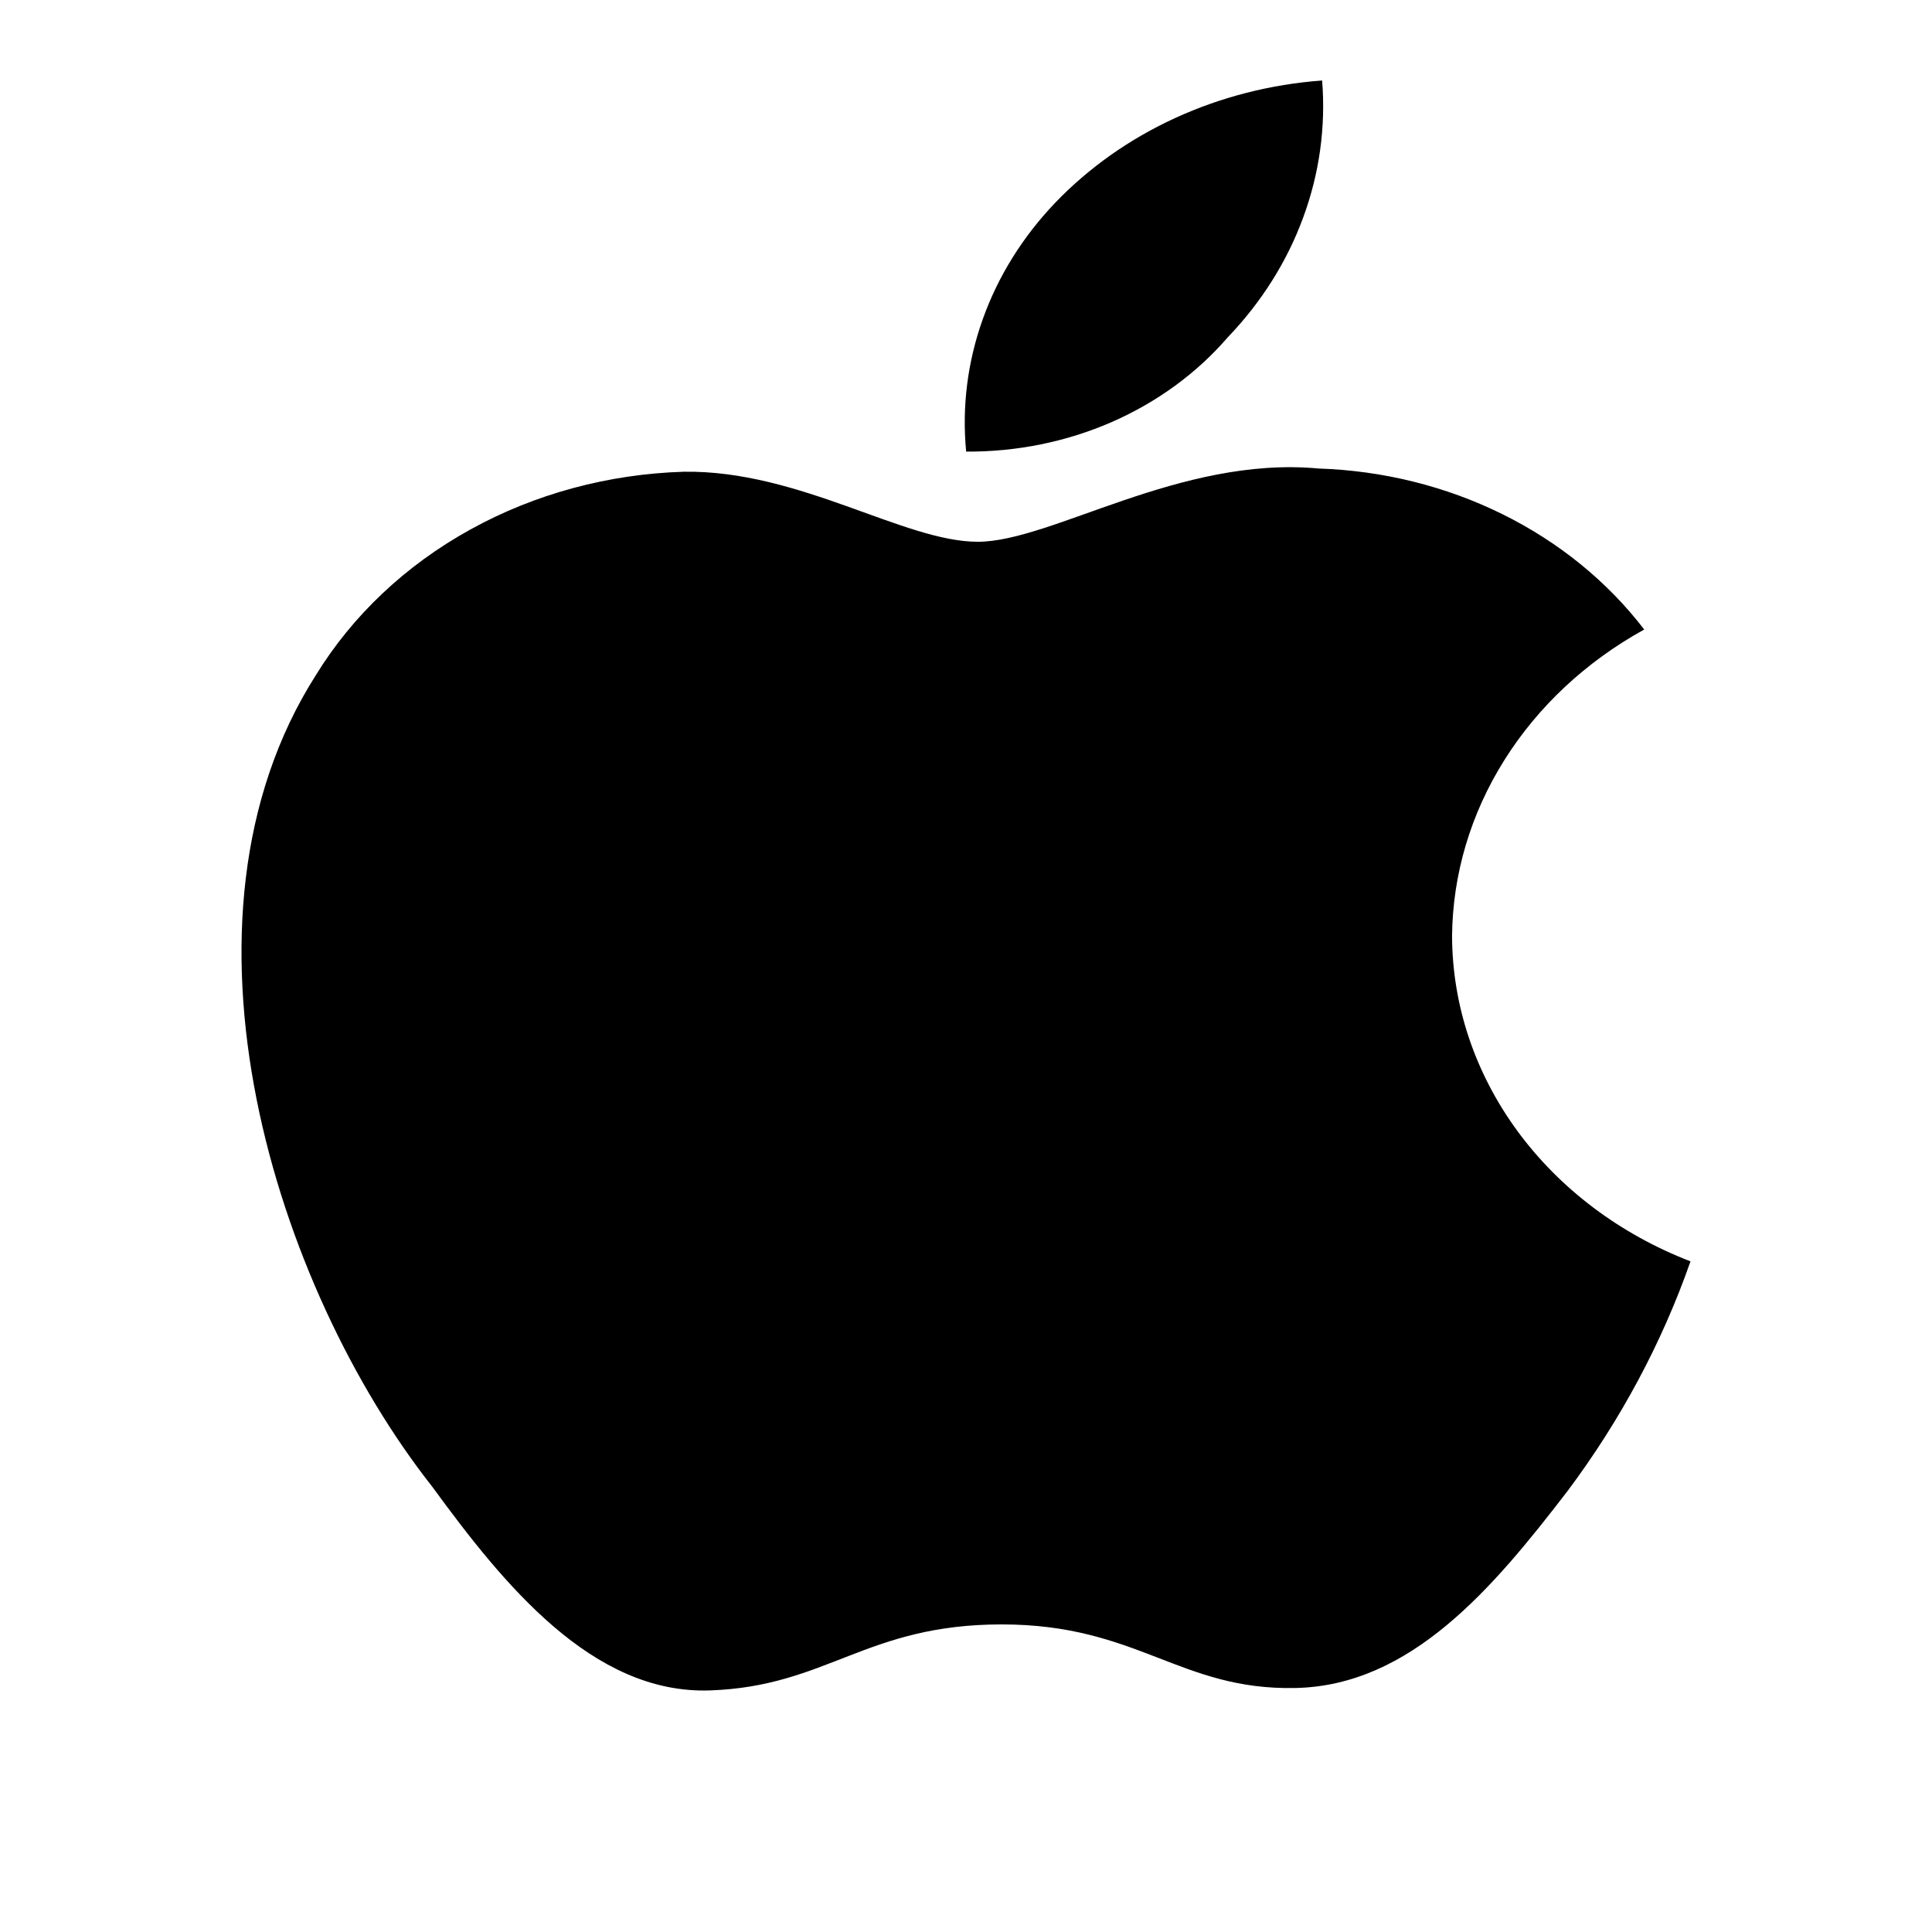<svg width="24" height="24" viewBox="0 0 24 24" fill="none" xmlns="http://www.w3.org/2000/svg">
<path d="M15.252 4.19C15.67 3.754 15.989 3.248 16.189 2.701C16.391 2.153 16.47 1.575 16.424 1C15.141 1.094 13.95 1.64 13.107 2.52C12.704 2.942 12.398 3.433 12.209 3.963C12.019 4.494 11.948 5.054 12.002 5.61C12.628 5.614 13.246 5.489 13.81 5.243C14.374 4.996 14.867 4.636 15.252 4.19ZM18.038 11.629C18.045 10.863 18.268 10.111 18.686 9.445C19.104 8.778 19.702 8.219 20.425 7.82C19.969 7.225 19.366 6.734 18.663 6.387C17.961 6.04 17.179 5.846 16.379 5.82C14.655 5.66 13.063 6.73 12.146 6.73C11.228 6.73 9.935 5.84 8.498 5.86C7.558 5.888 6.643 6.135 5.841 6.579C5.039 7.022 4.378 7.646 3.922 8.39C1.976 11.449 3.424 15.999 5.37 18.469C6.254 19.679 7.359 21.049 8.819 20.999C10.278 20.949 10.753 20.179 12.444 20.179C14.136 20.179 14.655 20.999 16.092 20.969C17.529 20.939 18.546 19.729 19.475 18.519C20.132 17.64 20.646 16.68 21 15.669C20.124 15.331 19.377 14.768 18.85 14.05C18.324 13.332 18.041 12.491 18.038 11.629Z" fill="black"/>
</svg>
